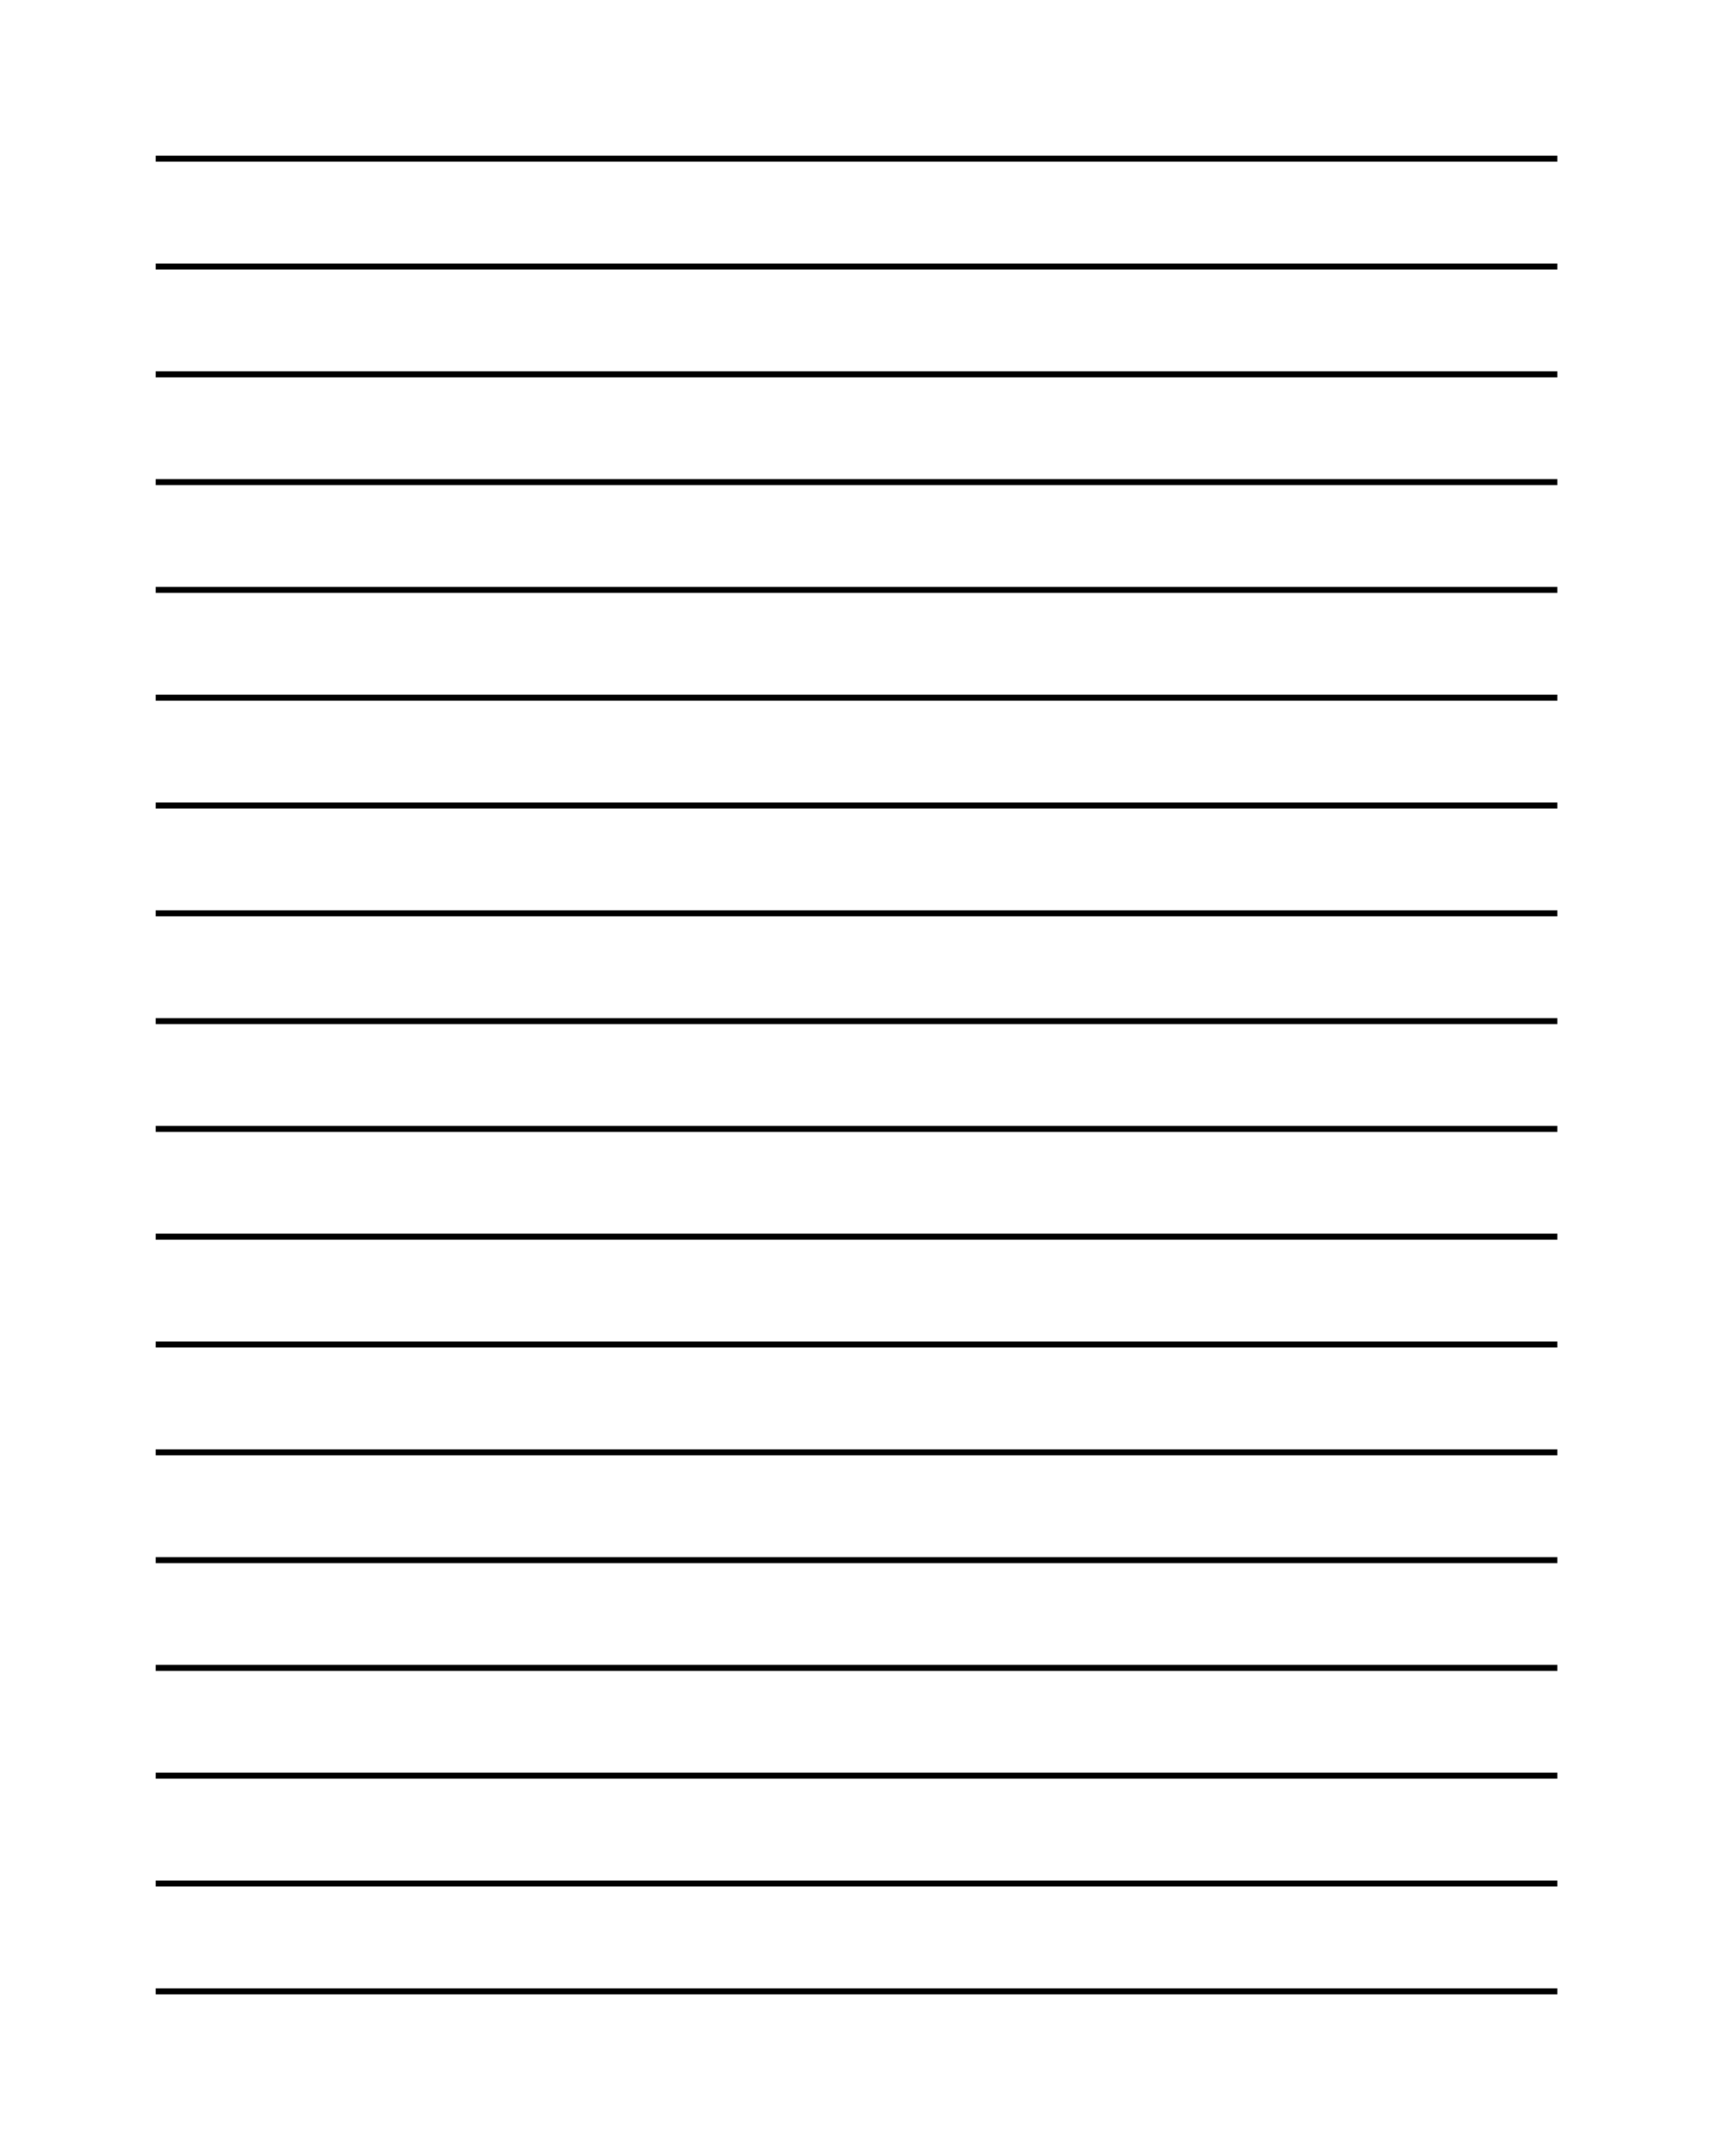 <?xml version="1.0" encoding="utf-8"?>
<!-- Generator: Adobe Illustrator 19.1.0, SVG Export Plug-In . SVG Version: 6.00 Build 0)  -->
<svg version="1.1" id="Layer_1" xmlns="http://www.w3.org/2000/svg" xmlns:xlink="http://www.w3.org/1999/xlink" x="0px" y="0px"
	 viewBox="0 0 288 360" style="enable-background:new 0 0 288 360;" xml:space="preserve">
<style type="text/css">
	.st0{fill:none;stroke:#000000;stroke-miterlimit:10;}
	.st1{clip-path:url(#SVGID_2_);}
	.st2{clip-path:url(#SVGID_4_);}
	.st3{clip-path:url(#SVGID_6_);}
	.st4{fill:none;stroke:#231F20;stroke-miterlimit:10;}
	.st5{clip-path:url(#SVGID_8_);}
	.st6{clip-path:url(#SVGID_10_);}
	.st7{clip-path:url(#SVGID_12_);}
	.st8{clip-path:url(#SVGID_14_);fill:none;stroke:#000000;stroke-miterlimit:10;}
	.st9{clip-path:url(#SVGID_16_);}
	.st10{clip-path:url(#SVGID_18_);}
</style>
<g>
	<line class="st0" x1="26" y1="26.5" x2="260" y2="26.5"/>
	<line class="st0" x1="26" y1="44.5" x2="260" y2="44.5"/>
	<line class="st0" x1="26" y1="62.5" x2="260" y2="62.5"/>
	<line class="st0" x1="26" y1="80.5" x2="260" y2="80.5"/>
	<line class="st0" x1="26" y1="98.5" x2="260" y2="98.5"/>
	<line class="st0" x1="26" y1="116.5" x2="260" y2="116.5"/>
	<line class="st0" x1="26" y1="134.5" x2="260" y2="134.5"/>
	<line class="st0" x1="26" y1="152.5" x2="260" y2="152.5"/>
	<line class="st0" x1="26" y1="170.5" x2="260" y2="170.5"/>
	<line class="st0" x1="26" y1="188.5" x2="260" y2="188.5"/>
	<line class="st0" x1="26" y1="206.5" x2="260" y2="206.5"/>
	<line class="st0" x1="26" y1="224.5" x2="260" y2="224.5"/>
	<line class="st0" x1="26" y1="242.5" x2="260" y2="242.5"/>
	<line class="st0" x1="26" y1="260.5" x2="260" y2="260.5"/>
	<line class="st0" x1="26" y1="278.5" x2="260" y2="278.5"/>
	<line class="st0" x1="26" y1="296.5" x2="260" y2="296.5"/>
	<line class="st0" x1="26" y1="314.5" x2="260" y2="314.5"/>
	<line class="st0" x1="26" y1="332.5" x2="260" y2="332.5"/>
</g>
</svg>
